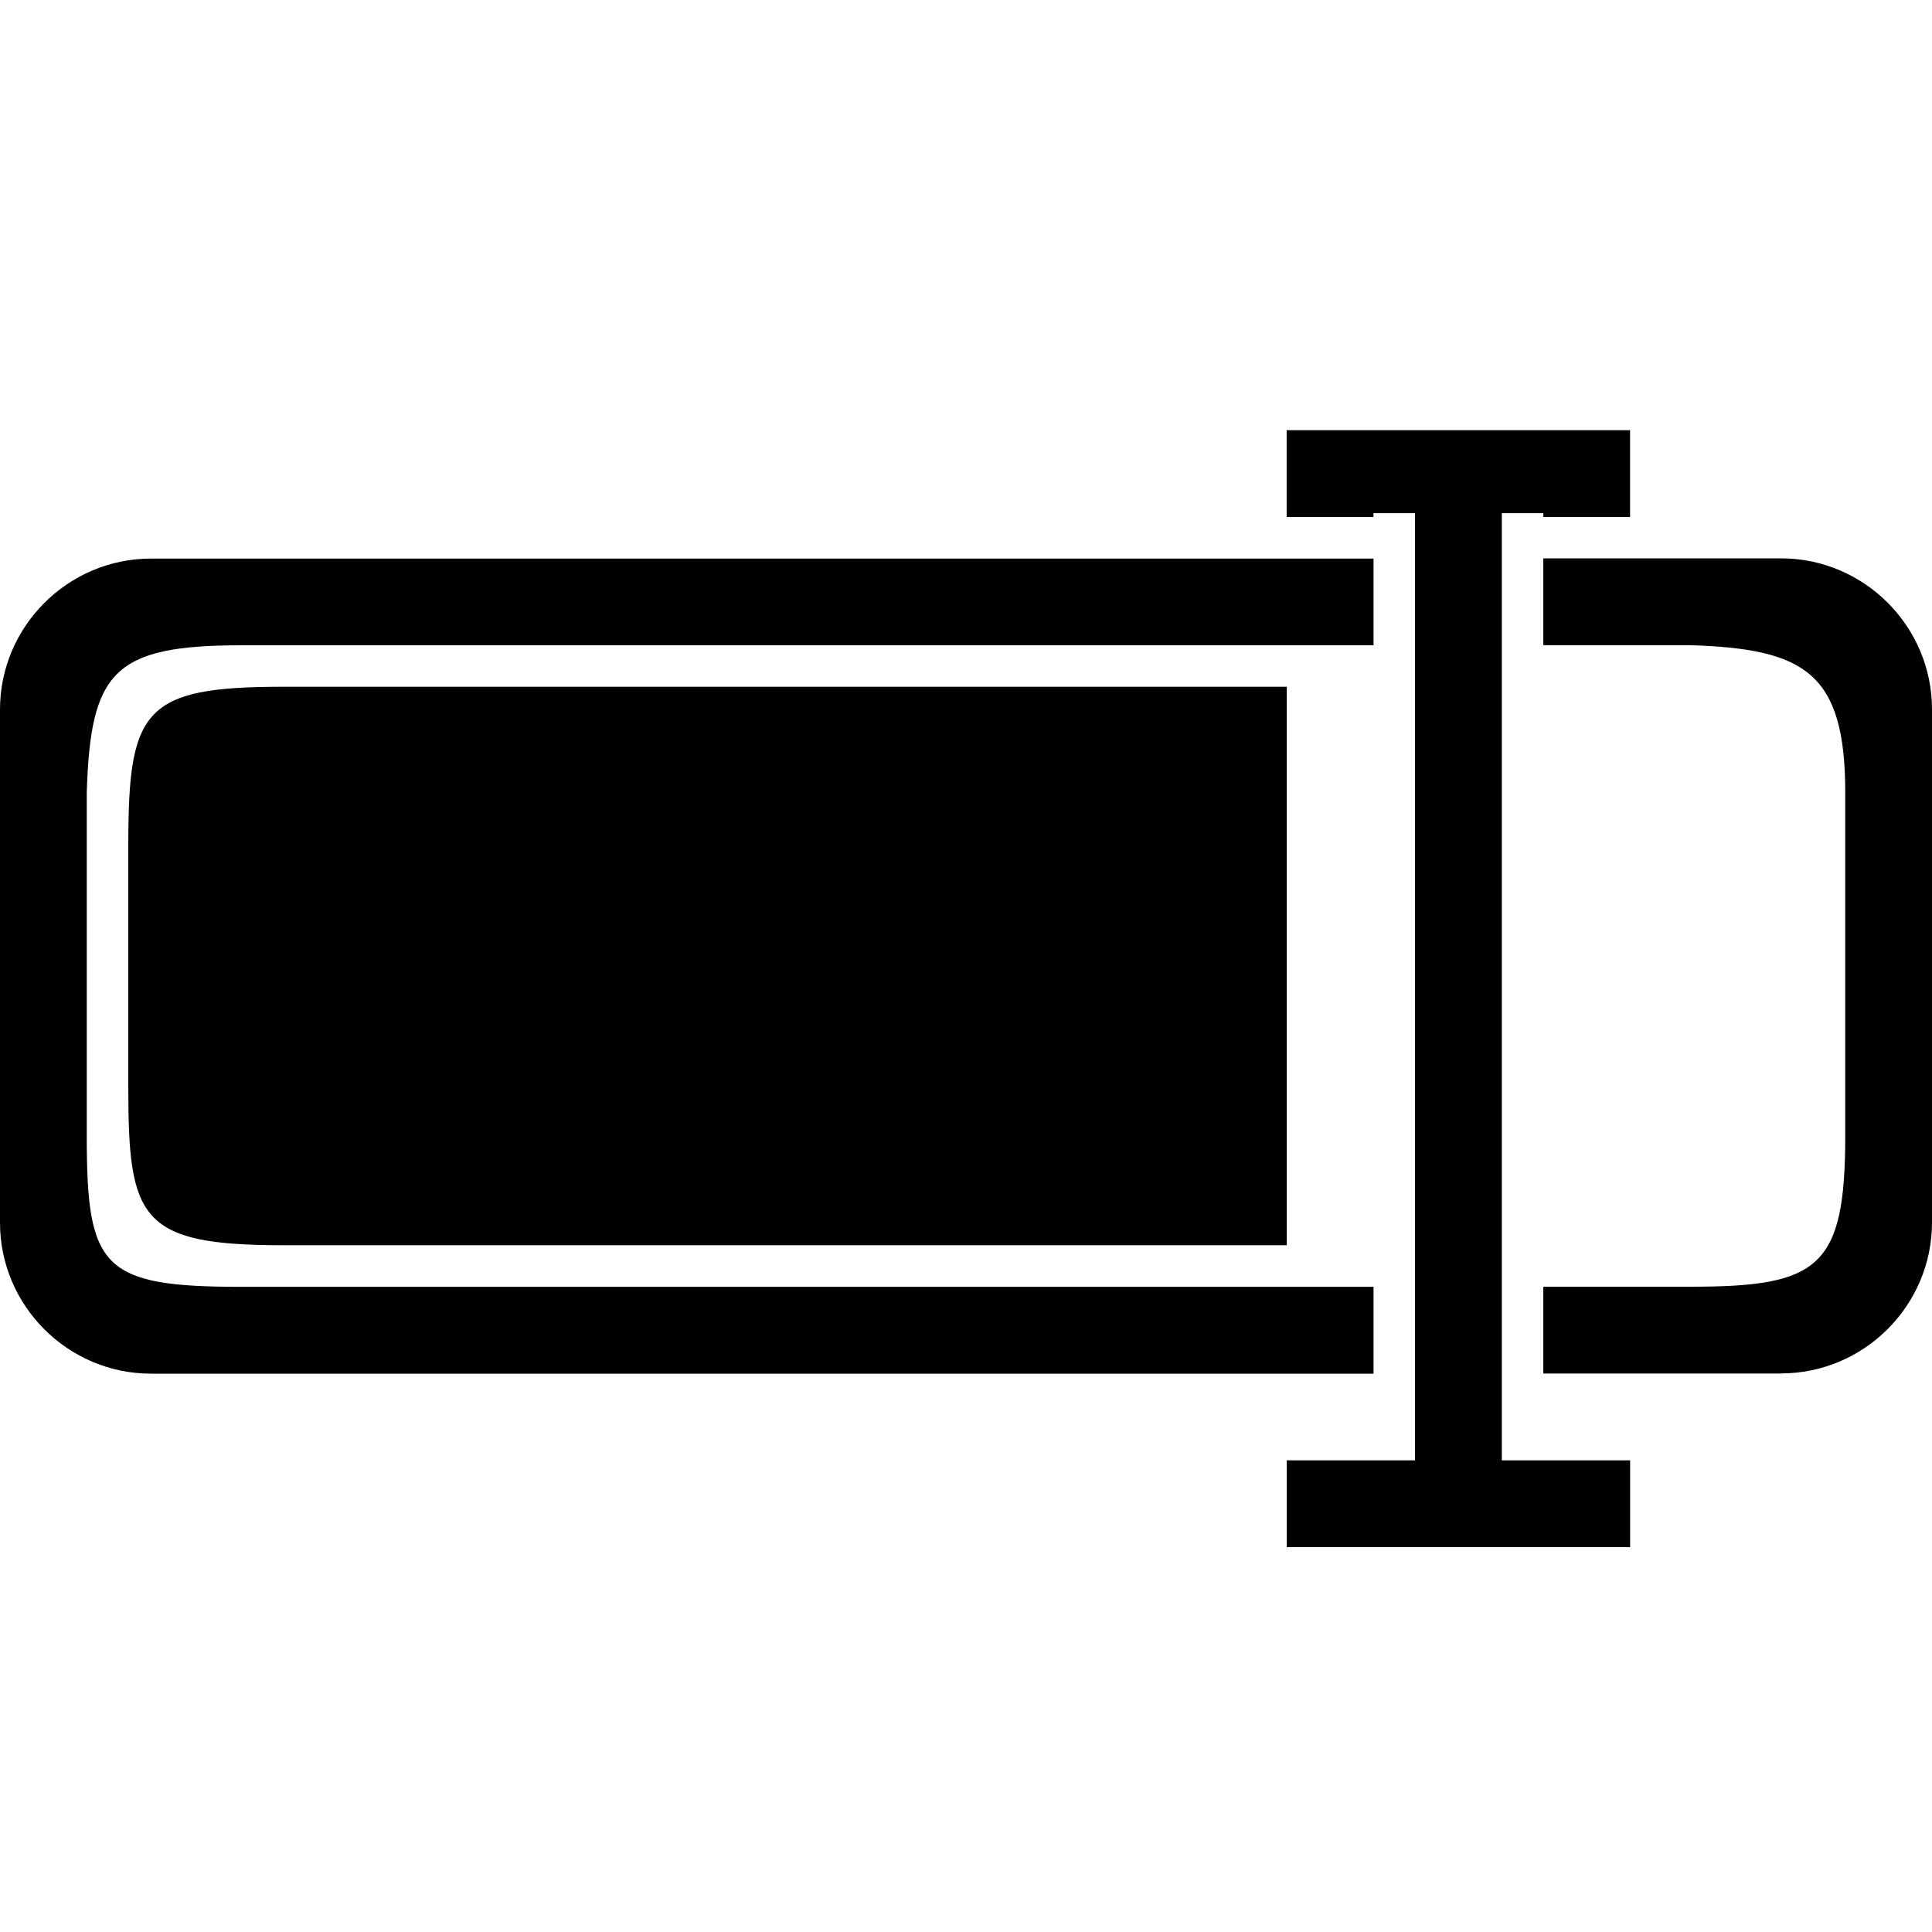 <?xml version="1.0" encoding="utf-8"?>
<!-- Generated by IcoMoon.io -->
<!DOCTYPE svg PUBLIC "-//W3C//DTD SVG 1.1//EN" "http://www.w3.org/Graphics/SVG/1.1/DTD/svg11.dtd">
<svg version="1.1" xmlns="http://www.w3.org/2000/svg" xmlns:xlink="http://www.w3.org/1999/xlink" width="32" height="32" viewBox="0 0 32 32">
<path d="M29.5 22.75h-3.938v-1.438h2.438c2.125 0 2.563-0.313 2.563-2.5v-5.688c0-2-0.688-2.375-2.563-2.438h-2.438v-1.438h3.938c1.375 0 2.5 1.125 2.5 2.5v8.5c0 1.375-1.125 2.5-2.5 2.5zM25.563 8.5h-0.688v15.688h2.125v1.438h-5.688v-1.438h2.125v-15.688h-0.688v0.063h-1.438v-1.438h5.688v1.438h-1.438zM2.125 18v-4c0-2.25 0.25-2.625 2.563-2.625h16.625v9.25h-16.625c-2.375 0-2.563-0.438-2.563-2.625zM22.75 10.688h-18.75c-2.125 0-2.5 0.438-2.563 2.438v5.688c0 2.188 0.25 2.5 2.563 2.5h18.75v1.438h-20.25c-1.375 0-2.5-1.125-2.5-2.5v-8.5c0-1.375 1.125-2.5 2.5-2.5h20.25z"></path>
</svg>
